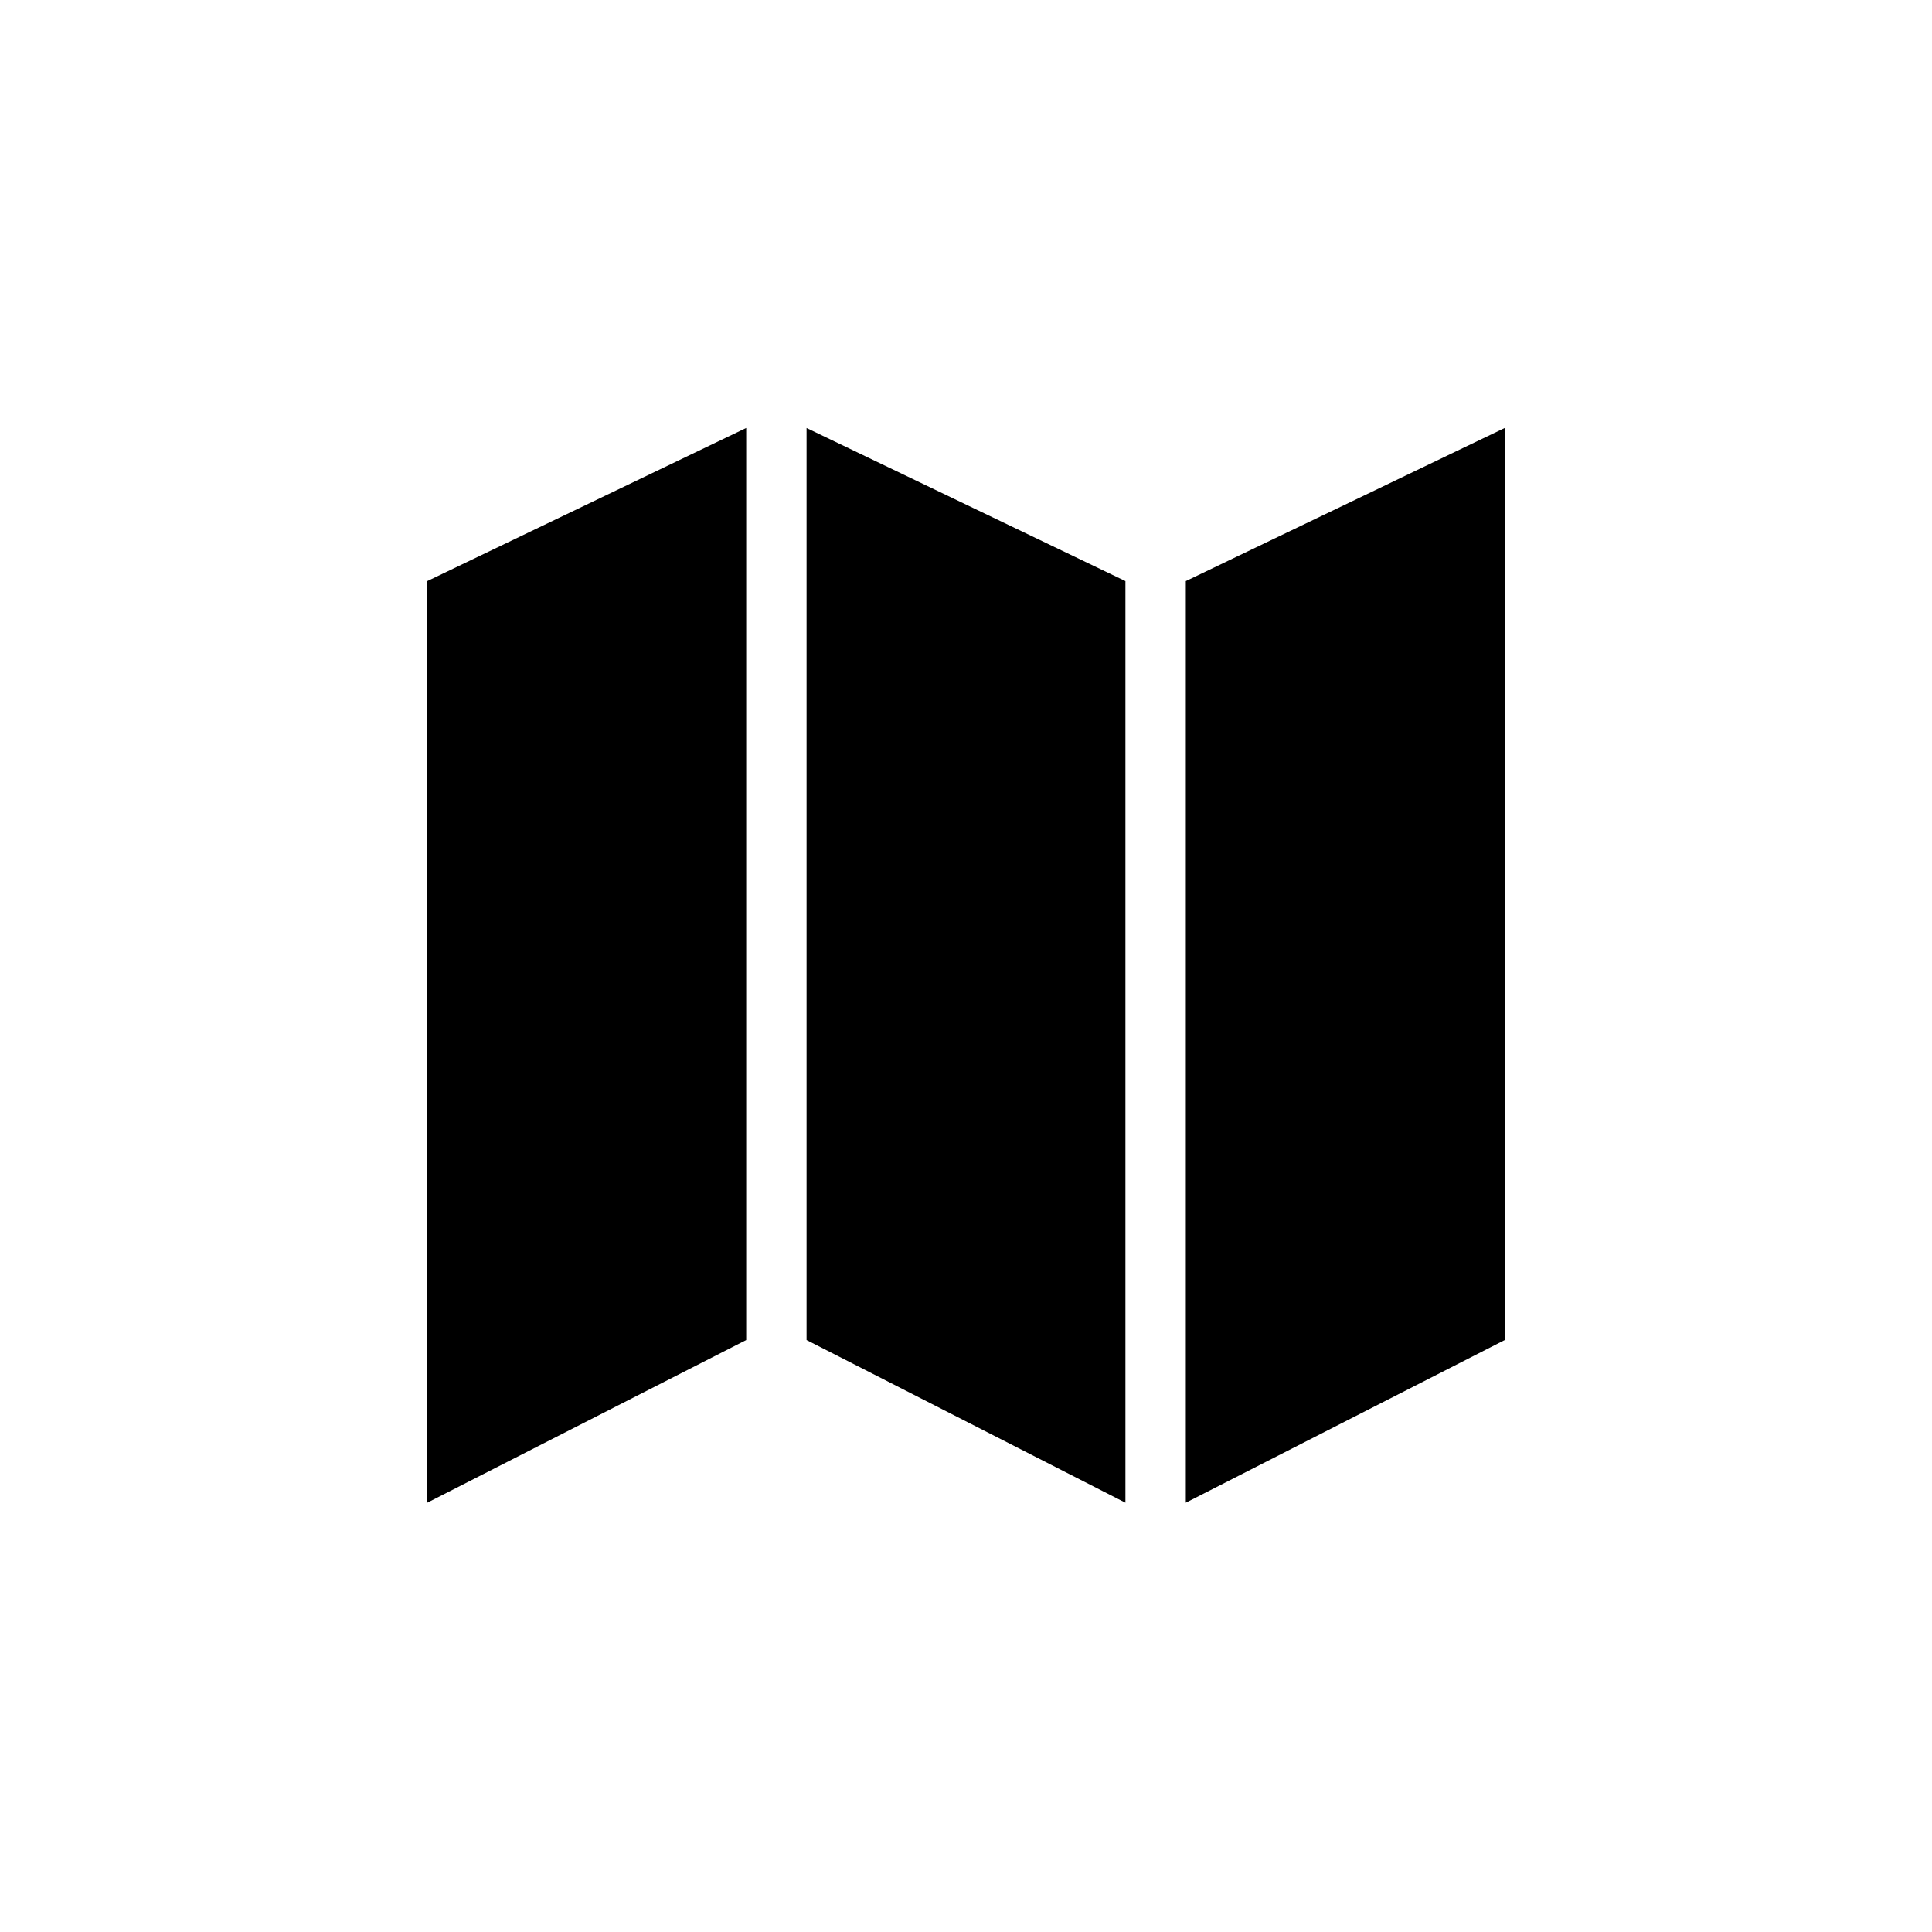 <?xml version="1.0" encoding="UTF-8"?>
<svg width="1200pt" height="1200pt" version="1.1" viewBox="0 0 1200 1200" xmlns="http://www.w3.org/2000/svg">
 <g>
  <path d="m500.97 832.33 198.05 101.02v-572.43l-198.05-95.07z"/>
  <path d="m736.53 360.92v572.43l198.09-101.02v-566.5z"/>
  <path d="m265.39 933.35 198.09-101.02v-566.5l-198.09 95.082z"/>
 </g>
</svg>

